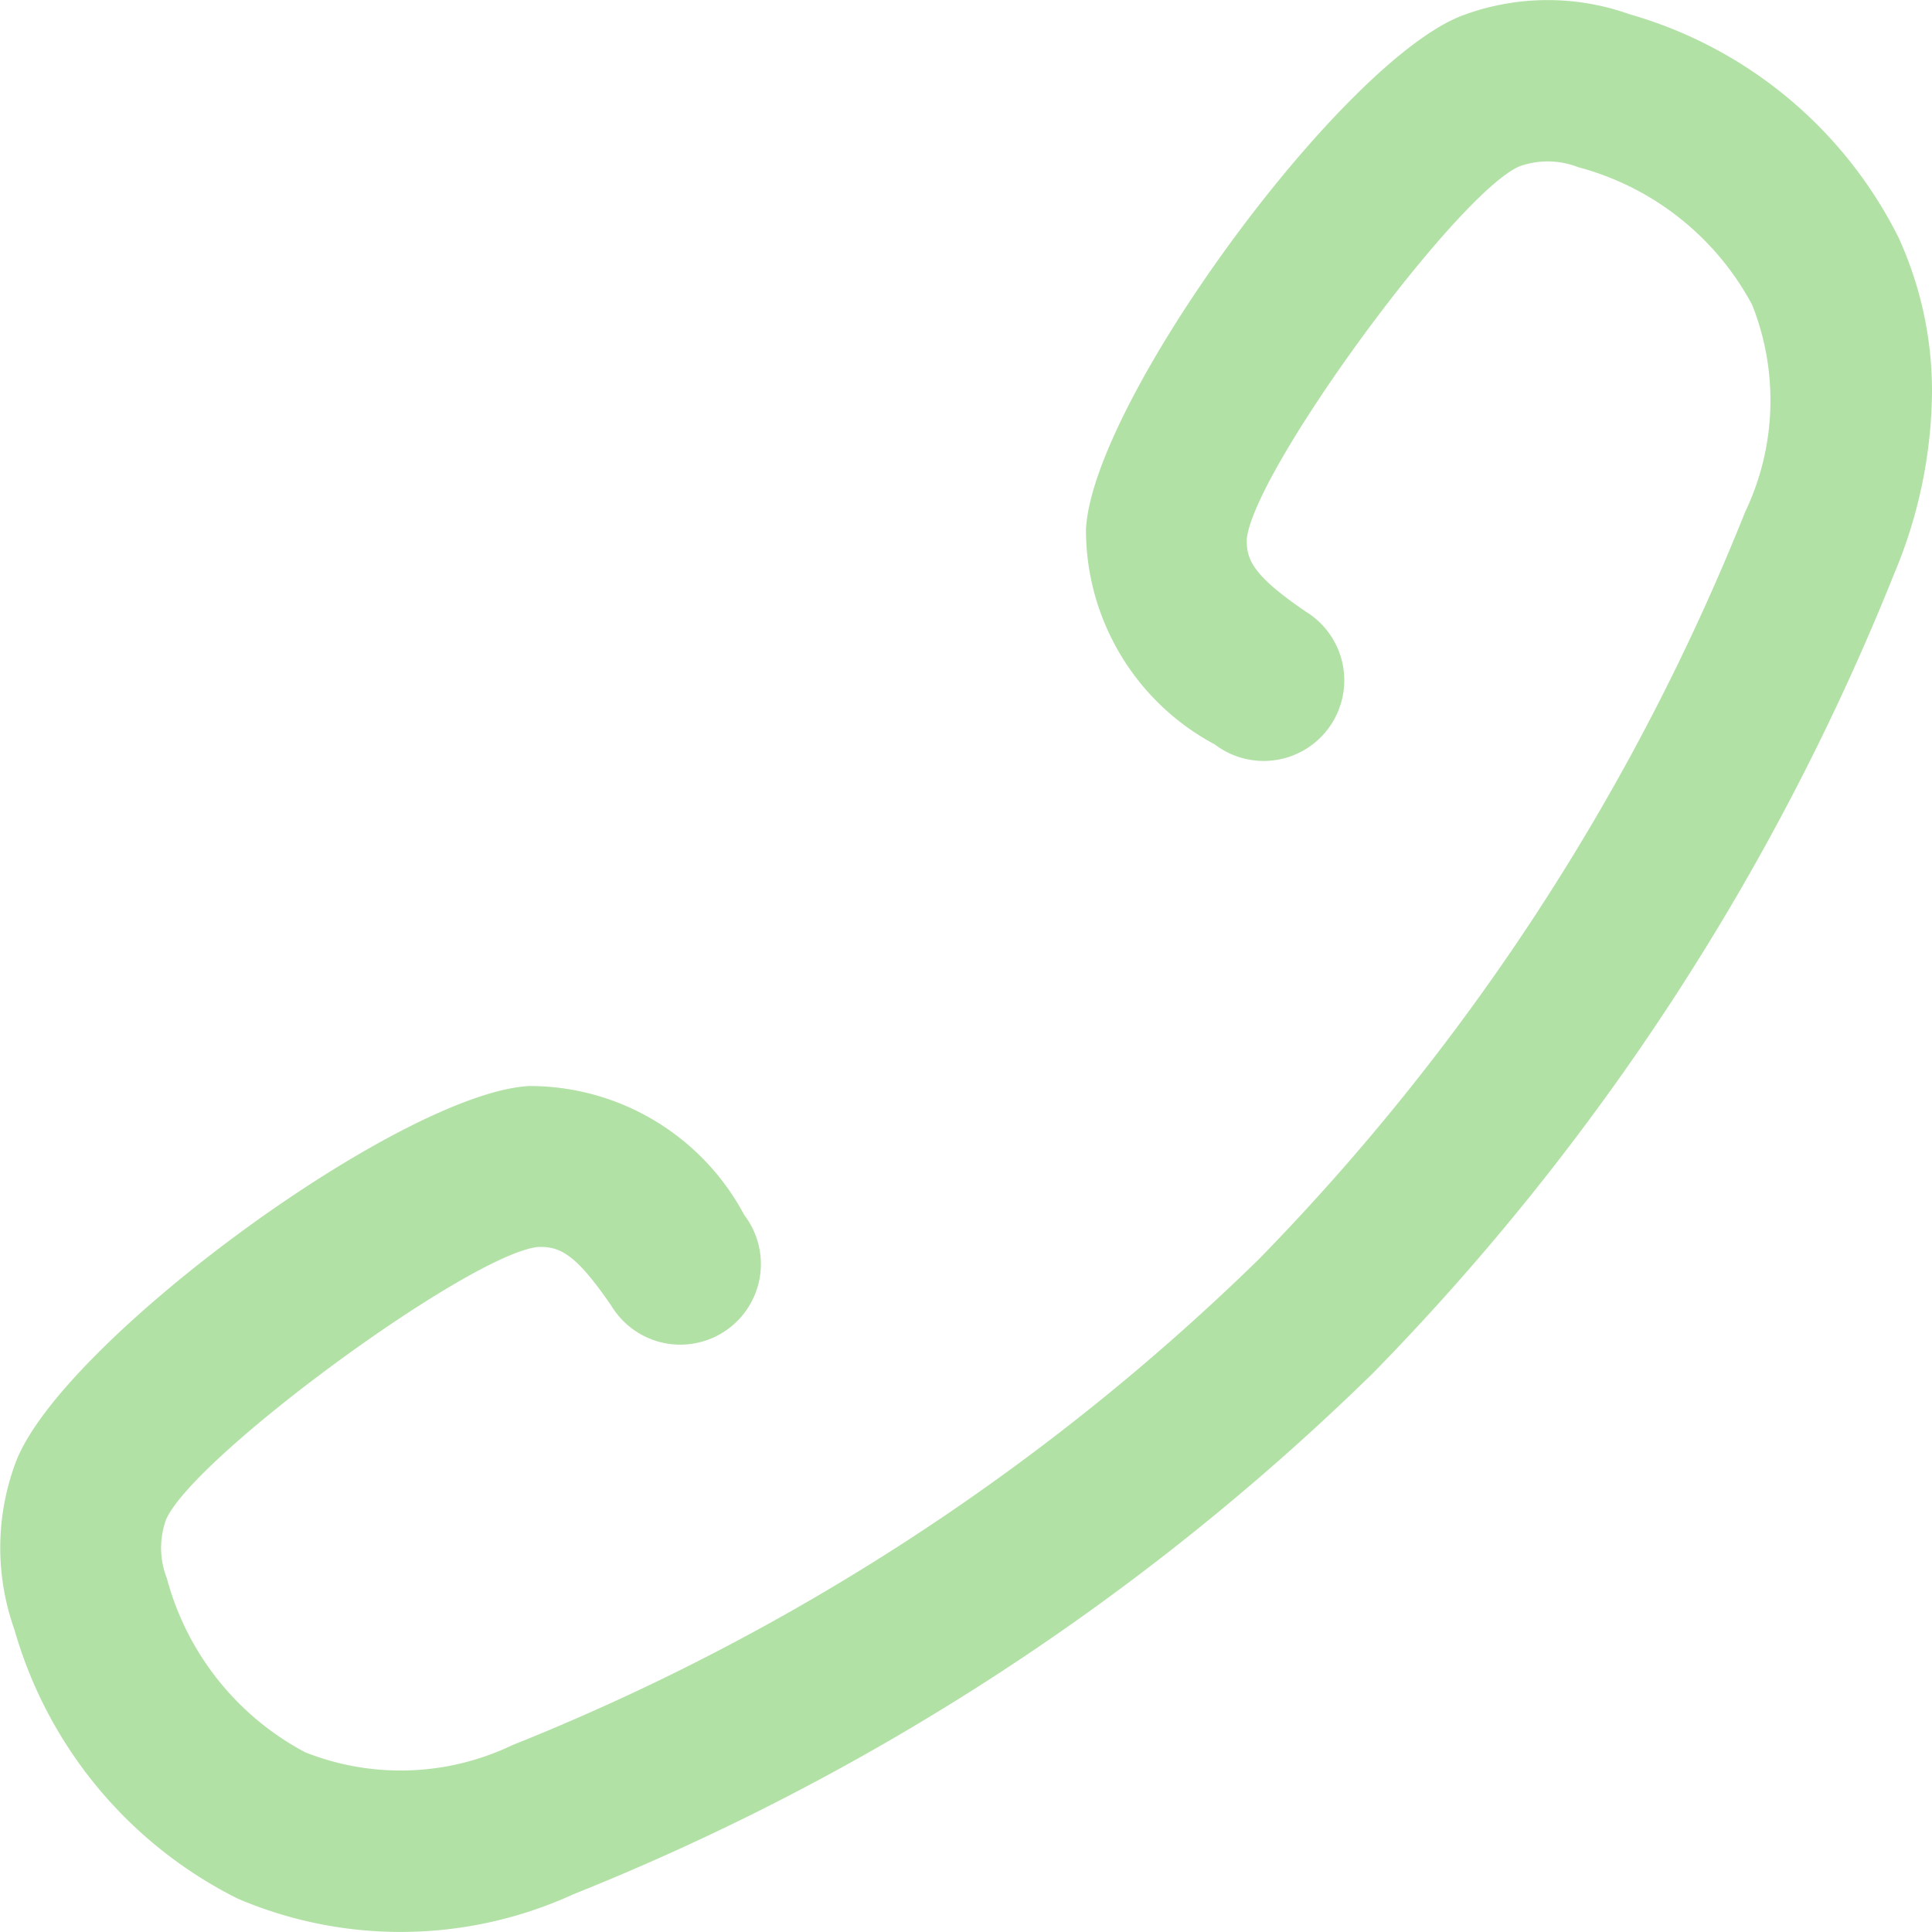 <svg xmlns="http://www.w3.org/2000/svg" width="32" height="32"><g data-name="Group 883"><path data-name="Path 68" d="M17.987 8.763a4.03 4.03 0 0 0 2.135 3.568 1.335 1.335 0 1 0 1.507-2.2c-.859-.587-.994-.853-.977-1.214.136-1.155 3.47-5.706 4.513-6.161a1.381 1.381 0 0 1 .974.013 4.607 4.607 0 0 1 2.882 2.28 4.283 4.283 0 0 1-.116 3.431 37.727 37.727 0 0 1-8.057 12.379 37.722 37.722 0 0 1-12.364 8.047 4.285 4.285 0 0 1-3.432.116 4.605 4.605 0 0 1-2.288-2.88 1.379 1.379 0 0 1-.014-.972c.457-1.046 5.007-4.381 6.15-4.515.374-.019.64.117 1.227.975a1.335 1.335 0 1 0 2.2-1.506 4.026 4.026 0 0 0-3.563-2.136c-2.133.116-7.78 4.264-8.509 6.247a4.036 4.036 0 0 0-.016 2.757 7.185 7.185 0 0 0 3.7 4.456 6.871 6.871 0 0 0 5.551-.07 40.377 40.377 0 0 0 13.245-8.629l.027-.027a40.387 40.387 0 0 0 8.616-13.23A7.92 7.92 0 0 0 32 6.511a6.119 6.119 0 0 0-.551-2.57A7.184 7.184 0 0 0 26.991.236 4.037 4.037 0 0 0 24.24.25c-1.988.73-6.137 6.377-6.253 8.513z" fill="#b2e1a6"/></g></svg>